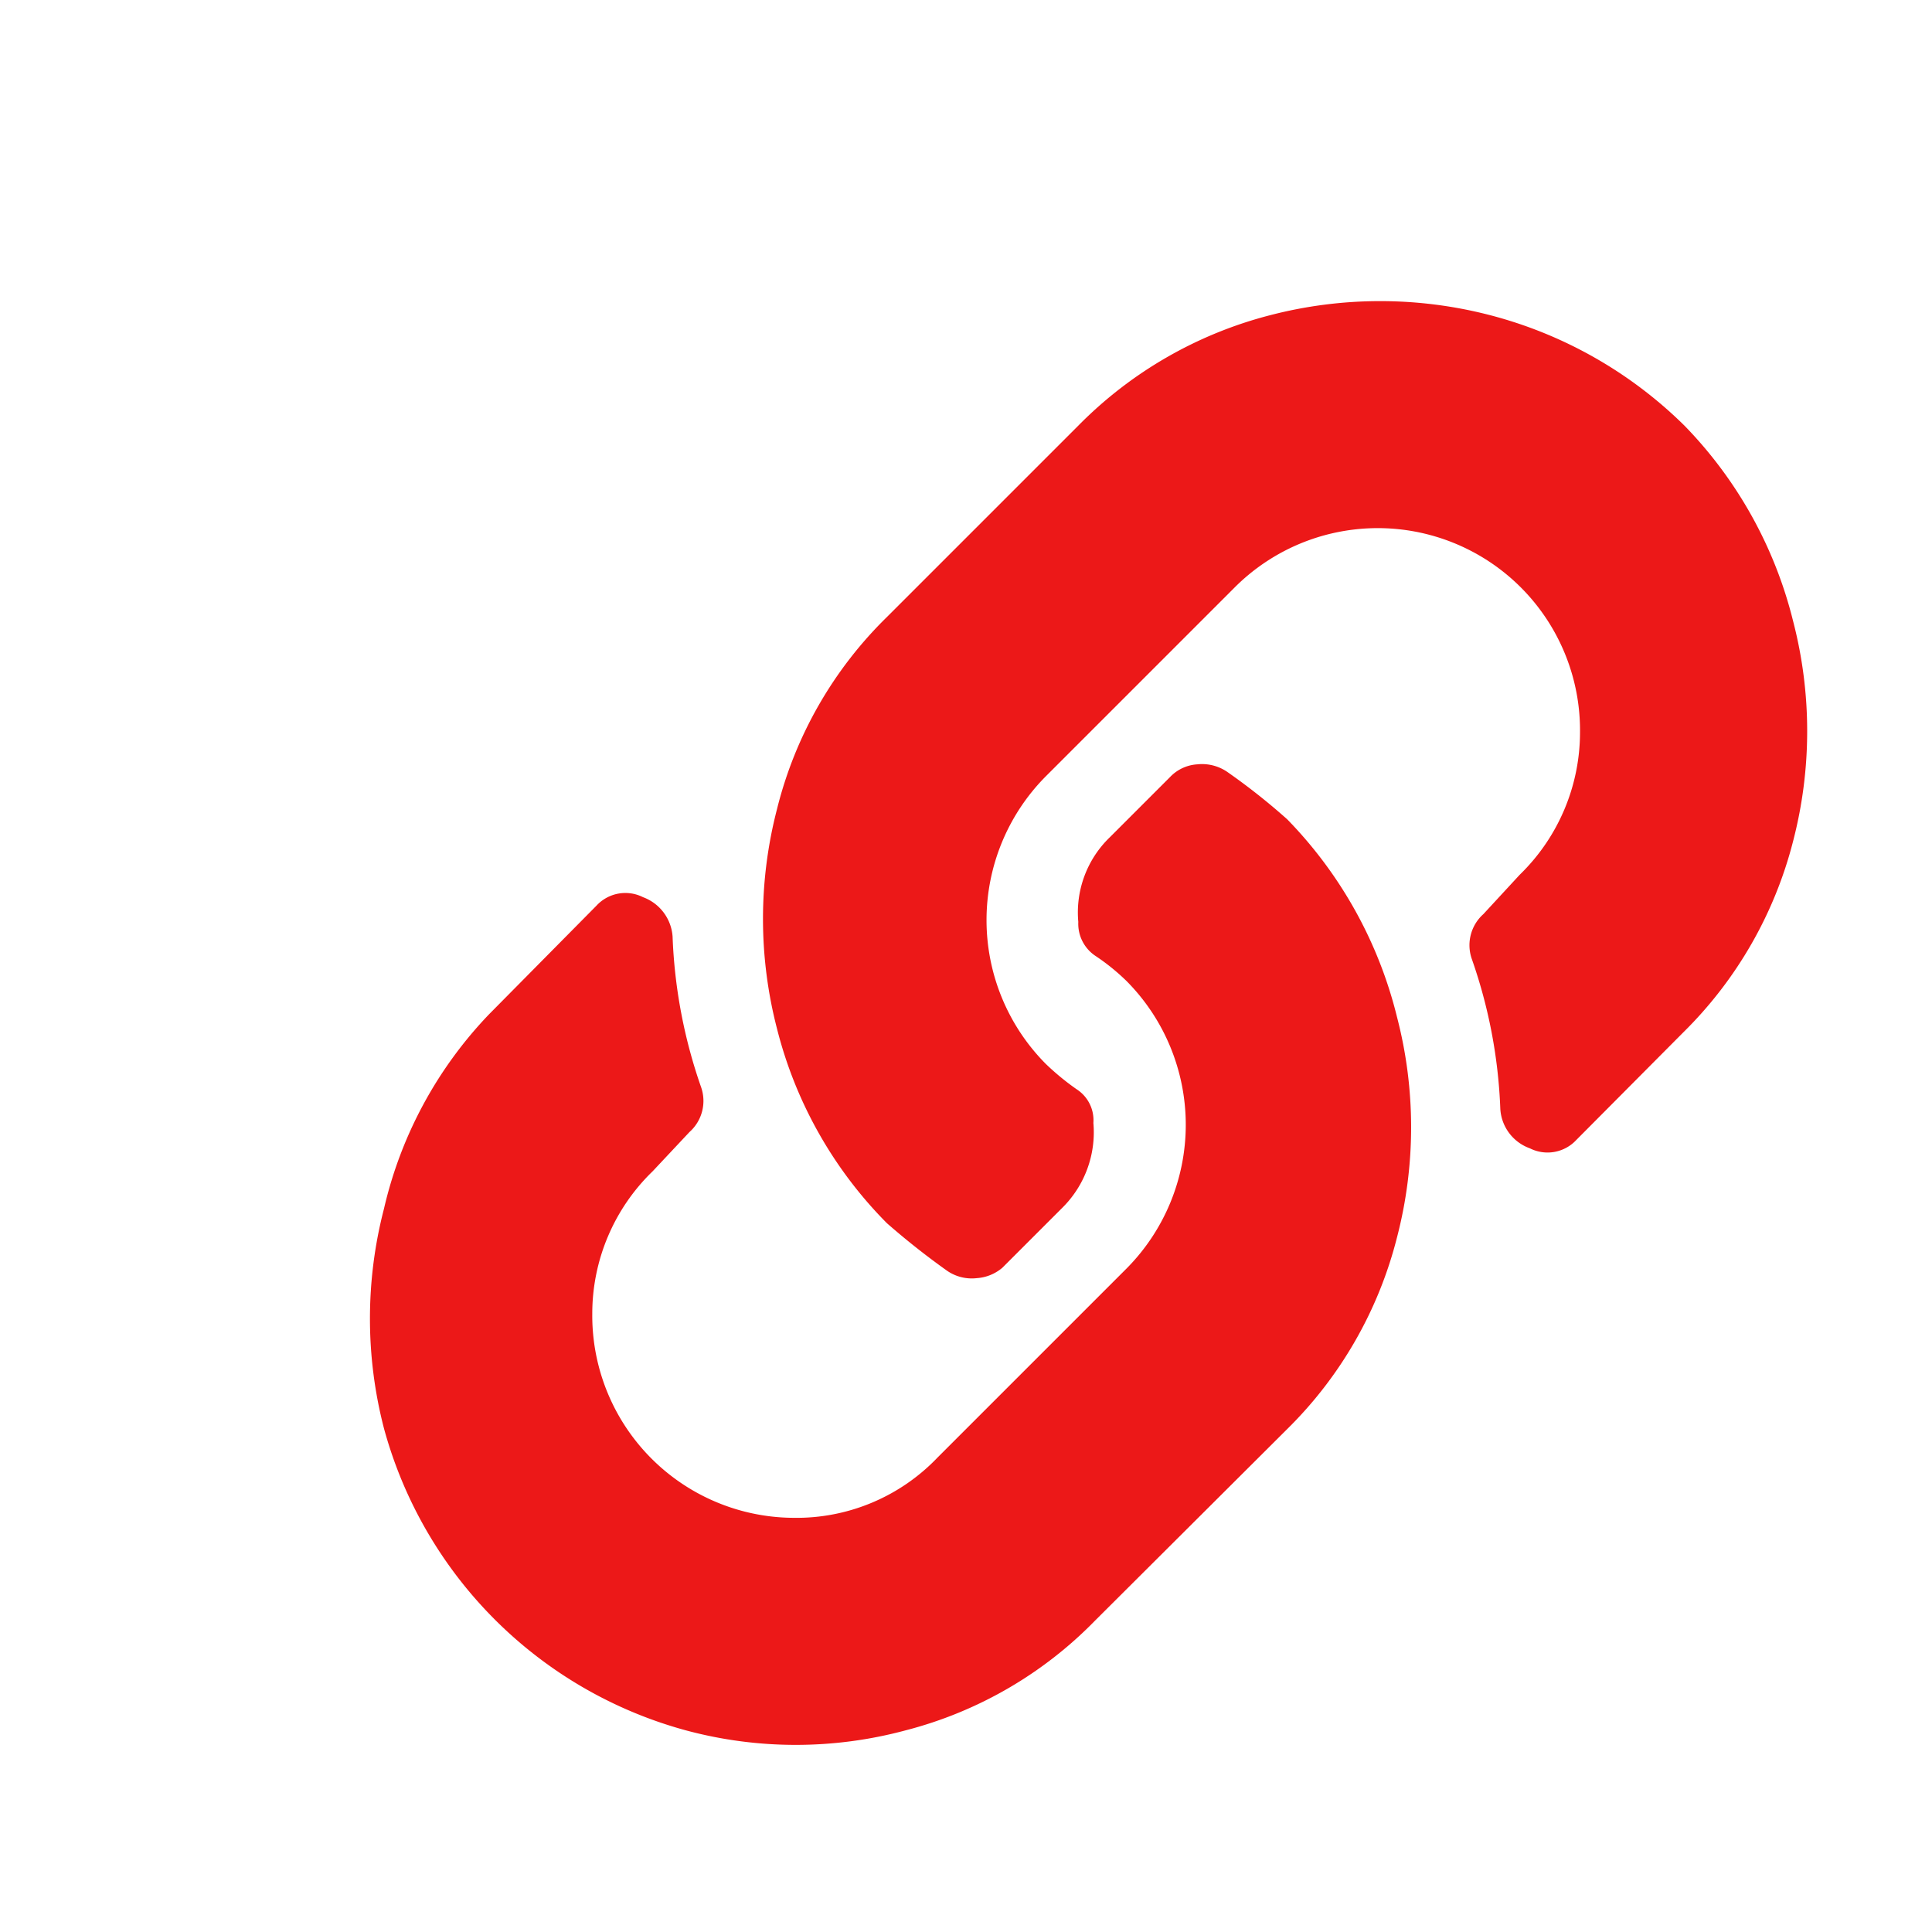 <svg id="Calque_1" data-name="Calque 1" xmlns="http://www.w3.org/2000/svg" viewBox="0 0 32 32"><defs><style>.cls-1{fill:#ec1818;}</style></defs><title>chain_r</title><path class="cls-1" d="M23.14,16.85a7.24,7.24,0,0,1,0,3.64,6.79,6.79,0,0,1-1.82,3.18l-3.18,3.17A6.73,6.73,0,0,1,15,28.66a7,7,0,0,1-3.64,0,7.12,7.12,0,0,1-5-5,7.24,7.24,0,0,1,0-3.64A6.89,6.89,0,0,1,8.1,16.8L9.88,15a.65.65,0,0,1,.77-.14.75.75,0,0,1,.49.65A8.5,8.5,0,0,0,11.61,18a.69.69,0,0,1-.19.75l-.61.65a3.28,3.28,0,0,0-1,2.36,3.35,3.35,0,0,0,3.34,3.38,3.23,3.23,0,0,0,2.38-1l3.13-3.13a3.38,3.38,0,0,0,0-4.76,3.54,3.54,0,0,0-.52-.42.64.64,0,0,1-.28-.56,1.73,1.73,0,0,1,.52-1.4l1-1a.68.68,0,0,1,.45-.21.74.74,0,0,1,.49.12,10.58,10.58,0,0,1,1,.79A7.12,7.12,0,0,1,23.14,16.85ZM24.68,5.22a7.24,7.24,0,0,0-3.64,0,6.86,6.86,0,0,0-3.18,1.83l-3.17,3.17a6.71,6.71,0,0,0-1.82,3.18,7.24,7.24,0,0,0,0,3.64,7,7,0,0,0,1.82,3.22,12.53,12.53,0,0,0,1,.79.72.72,0,0,0,.49.12A.73.73,0,0,0,16.6,21l1-1a1.76,1.76,0,0,0,.51-1.4.61.61,0,0,0-.28-.56,4.22,4.22,0,0,1-.51-.42,3.38,3.38,0,0,1,0-4.76l3.13-3.13a3.35,3.35,0,0,1,5.72,2.4,3.29,3.29,0,0,1-1,2.36l-.6.65a.69.69,0,0,0-.19.75,8.44,8.44,0,0,1,.47,2.48.74.74,0,0,0,.49.65.65.65,0,0,0,.77-.14l1.77-1.78a6.81,6.81,0,0,0,1.82-3.17,7.24,7.24,0,0,0,0-3.64A7.07,7.07,0,0,0,27.9,7.05,7.14,7.14,0,0,0,24.68,5.22Z"/></svg>